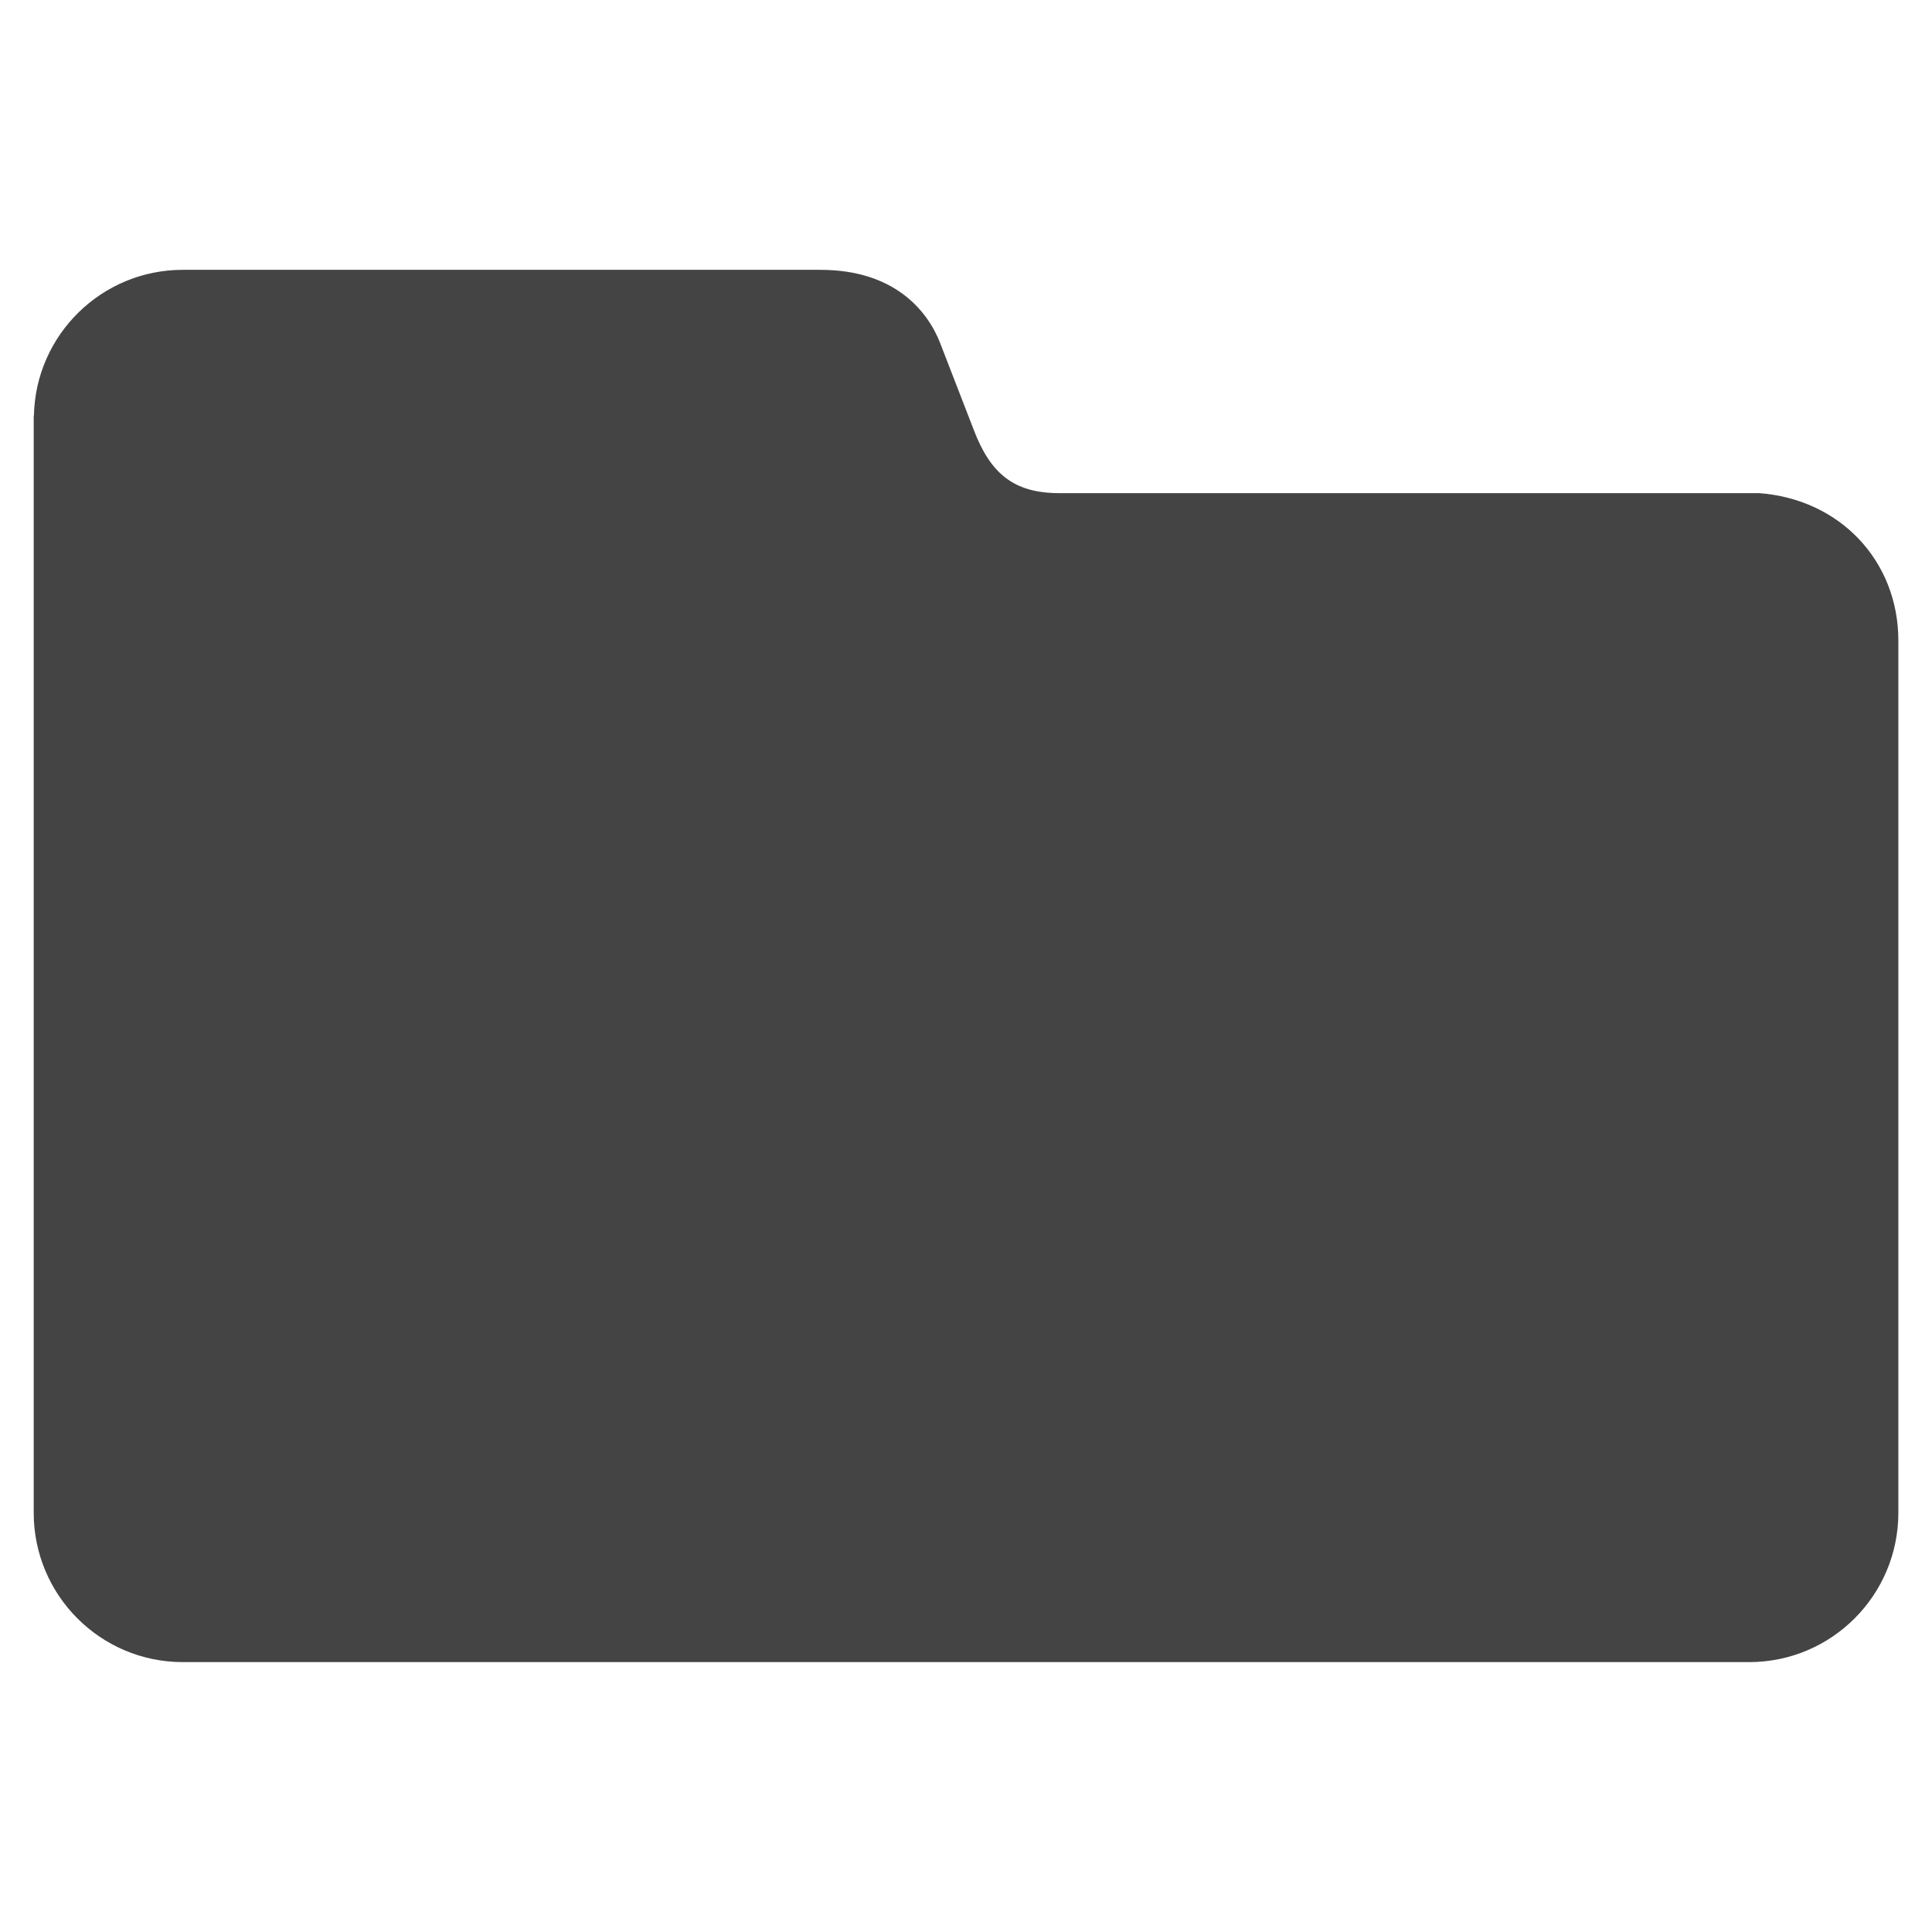 <?xml version="1.0" encoding="utf-8"?>
<!-- Generated by IcoMoon.io -->
<!DOCTYPE svg PUBLIC "-//W3C//DTD SVG 1.1//EN" "http://www.w3.org/Graphics/SVG/1.1/DTD/svg11.dtd">
<svg version="1.1" xmlns="http://www.w3.org/2000/svg" xmlns:xlink="http://www.w3.org/1999/xlink" width="36" height="36" viewBox="0 0 36 36">
<path fill="#444" d="M32.766 9.189v0h-13.028c-0.849 0-1.283-0.366-1.593-1.178l-0.628-1.622c-0.233-0.595-0.847-1.361-2.231-1.361h-11.88c-1.512 0-2.743 1.211-2.774 2.716h-0.004v20.444c0 1.537 1.244 2.783 2.778 2.783h29.186c1.537 0 2.781-1.246 2.781-2.783v-16.251c-0-1.483-1.087-2.642-2.607-2.749z"></path>
</svg>
